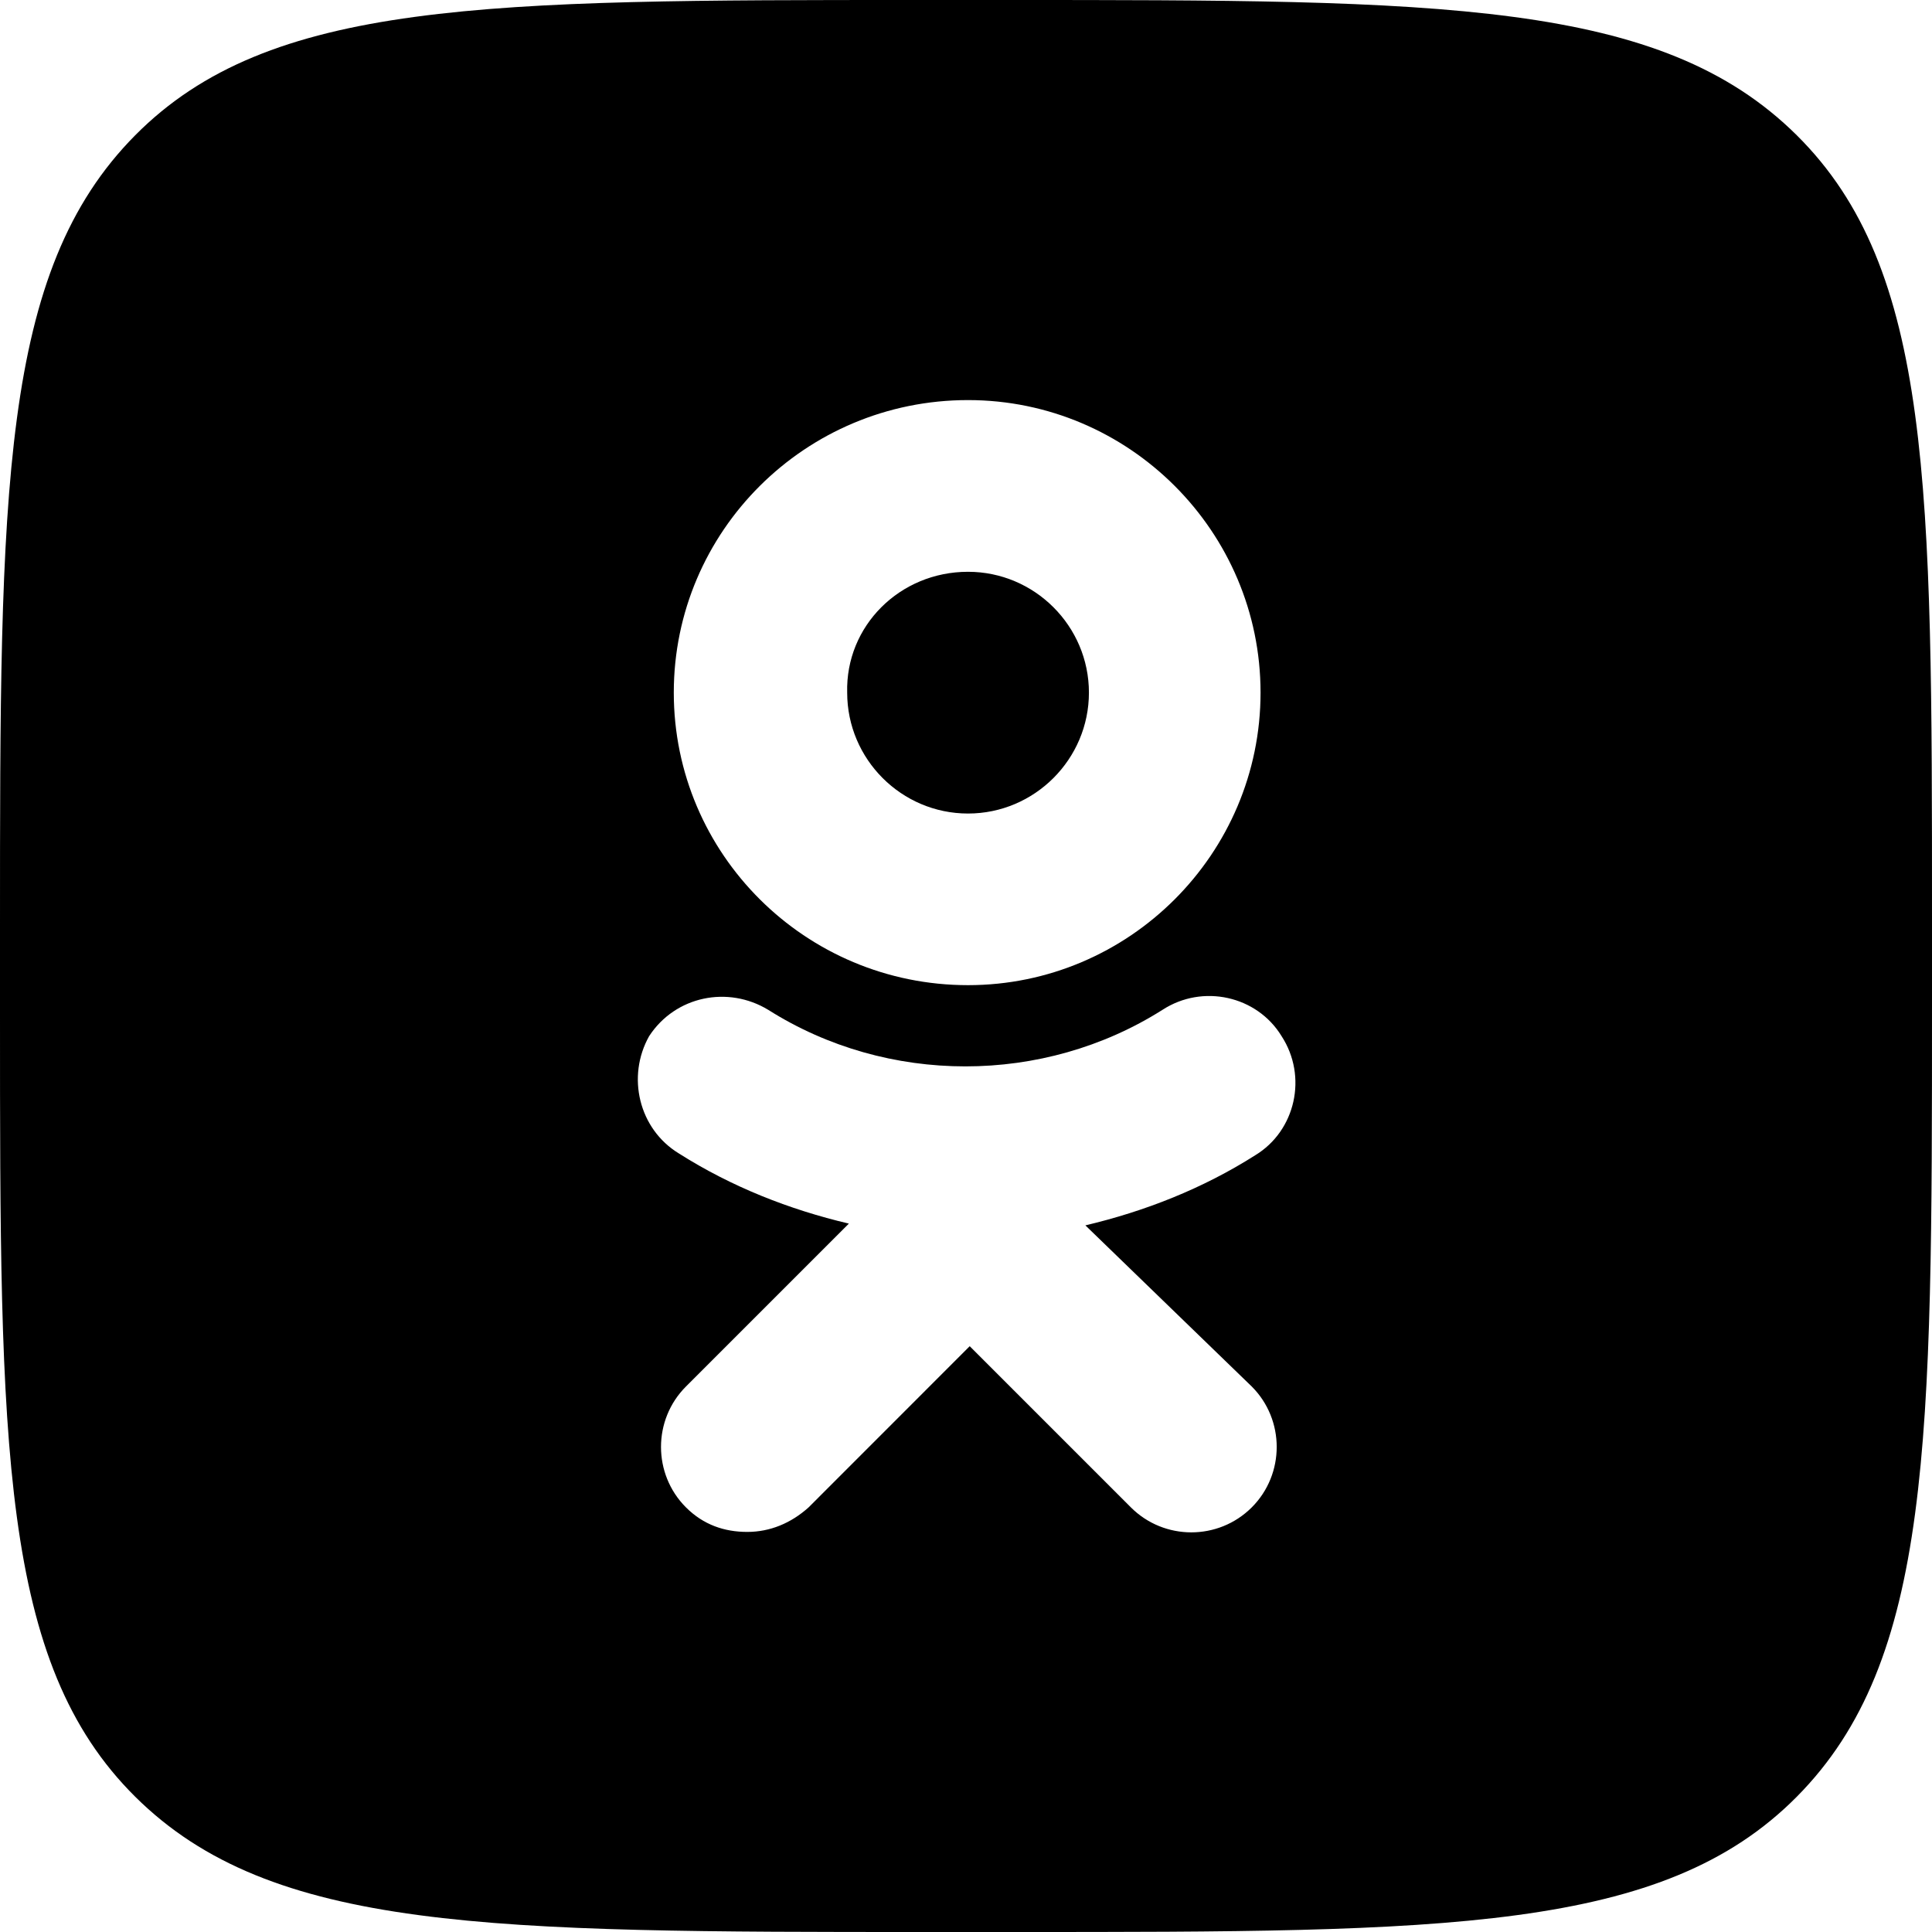 <svg viewBox="0 0 24 24" xmlns="http://www.w3.org/2000/svg">
<path fill-rule="evenodd" clip-rule="evenodd" d="M1.68 1.68C4.03065e-06 3.374 4.02234e-06 6.089 4.02234e-06 11.52V12.48L1.99854e-06 12.616C-0 17.964 -0 20.654 1.68 22.32C3.374 24 6.089 24 11.52 24H12.48L12.616 24C17.964 24 20.654 24 22.32 22.32C24 20.626 24 17.911 24 12.48V11.52L24 11.384C24 6.036 24 3.346 22.32 1.68C20.626 4.03065e-06 17.911 4.02234e-06 12.48 4.02234e-06H11.52L11.384 1.99854e-06C6.036 -0 3.346 -0 1.68 1.68ZM12.025 12.238C14.027 12.238 15.659 10.606 15.659 8.604C15.659 6.602 14.027 4.97 12.025 4.97C10.002 4.97 8.37 6.602 8.37 8.604C8.37 10.606 10.002 12.238 12.025 12.238ZM12.025 7.103C12.852 7.103 13.527 7.777 13.527 8.604C13.527 9.431 12.852 10.106 12.025 10.106C11.198 10.106 10.524 9.431 10.524 8.604C10.502 7.777 11.177 7.103 12.025 7.103ZM13.483 15.222C14.223 15.047 14.941 14.765 15.593 14.351C16.094 14.047 16.246 13.372 15.92 12.871C15.615 12.371 14.941 12.219 14.44 12.545C12.96 13.481 11.024 13.481 9.544 12.545C9.044 12.241 8.391 12.371 8.064 12.871C7.782 13.372 7.934 14.025 8.434 14.329C9.087 14.743 9.805 15.026 10.545 15.2L8.521 17.224C8.108 17.637 8.108 18.312 8.521 18.725C8.739 18.943 9 19.03 9.283 19.03C9.566 19.03 9.827 18.921 10.045 18.725L12.046 16.723L14.048 18.725C14.462 19.139 15.136 19.139 15.55 18.725C15.963 18.312 15.963 17.637 15.55 17.224L13.483 15.222Z" />
</svg>
